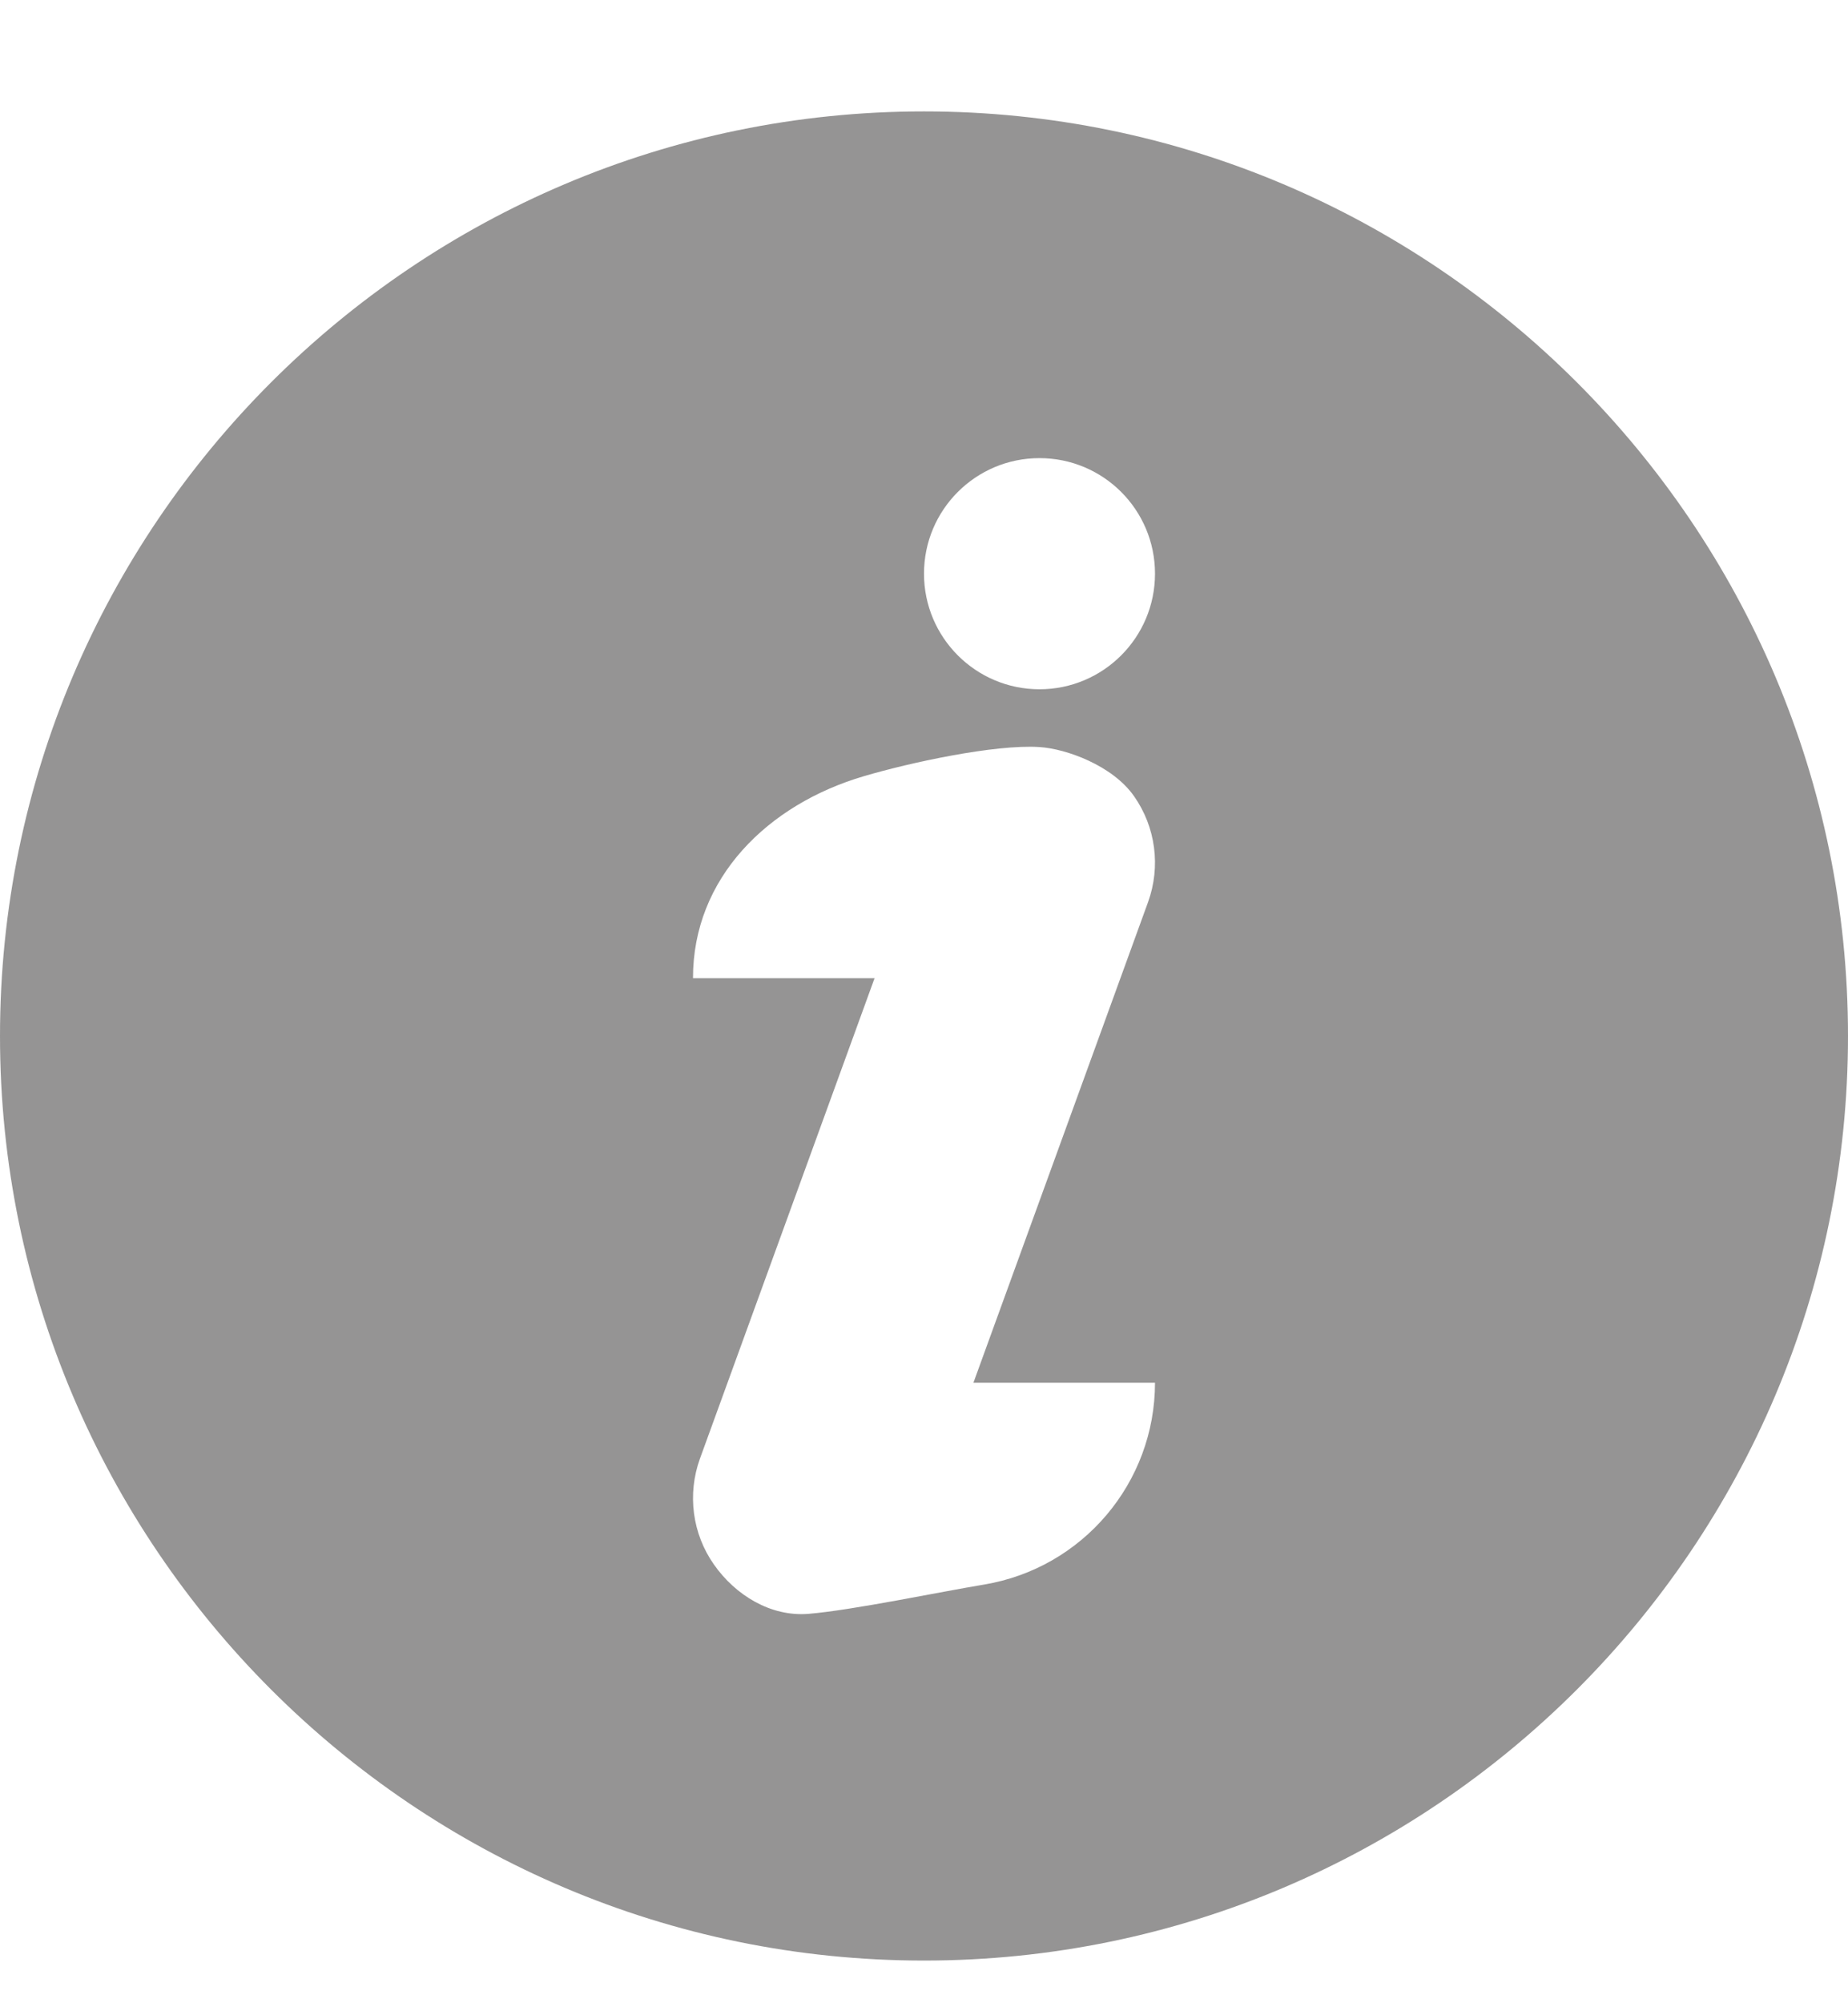 <svg width="12" height="13" viewBox="0 0 12 13" fill="none" xmlns="http://www.w3.org/2000/svg">
<path opacity="0.5" d="M6 0.723C2.692 0.723 0 3.414 0 6.723C0 10.031 2.692 12.723 6 12.723C9.308 12.723 12 10.031 12 6.723C12 3.414 9.308 0.723 6 0.723ZM6.39 10.283C6.105 10.33 5.538 10.449 5.25 10.473C5.006 10.493 4.776 10.353 4.636 10.153C4.495 9.953 4.462 9.696 4.545 9.466L5.679 6.348H4.5C4.499 5.698 4.986 5.22 5.61 5.037C5.907 4.949 6.462 4.829 6.75 4.848C6.923 4.859 7.224 4.967 7.364 5.167C7.505 5.368 7.538 5.624 7.455 5.854L6.321 8.973H7.5C7.5 9.622 7.031 10.176 6.39 10.283ZM6.75 4.473C6.336 4.473 6 4.137 6 3.723C6 3.308 6.336 2.973 6.75 2.973C7.164 2.973 7.5 3.308 7.5 3.723C7.5 4.137 7.164 4.473 6.75 4.473Z" fill="#2C2A2B"/>
</svg>
